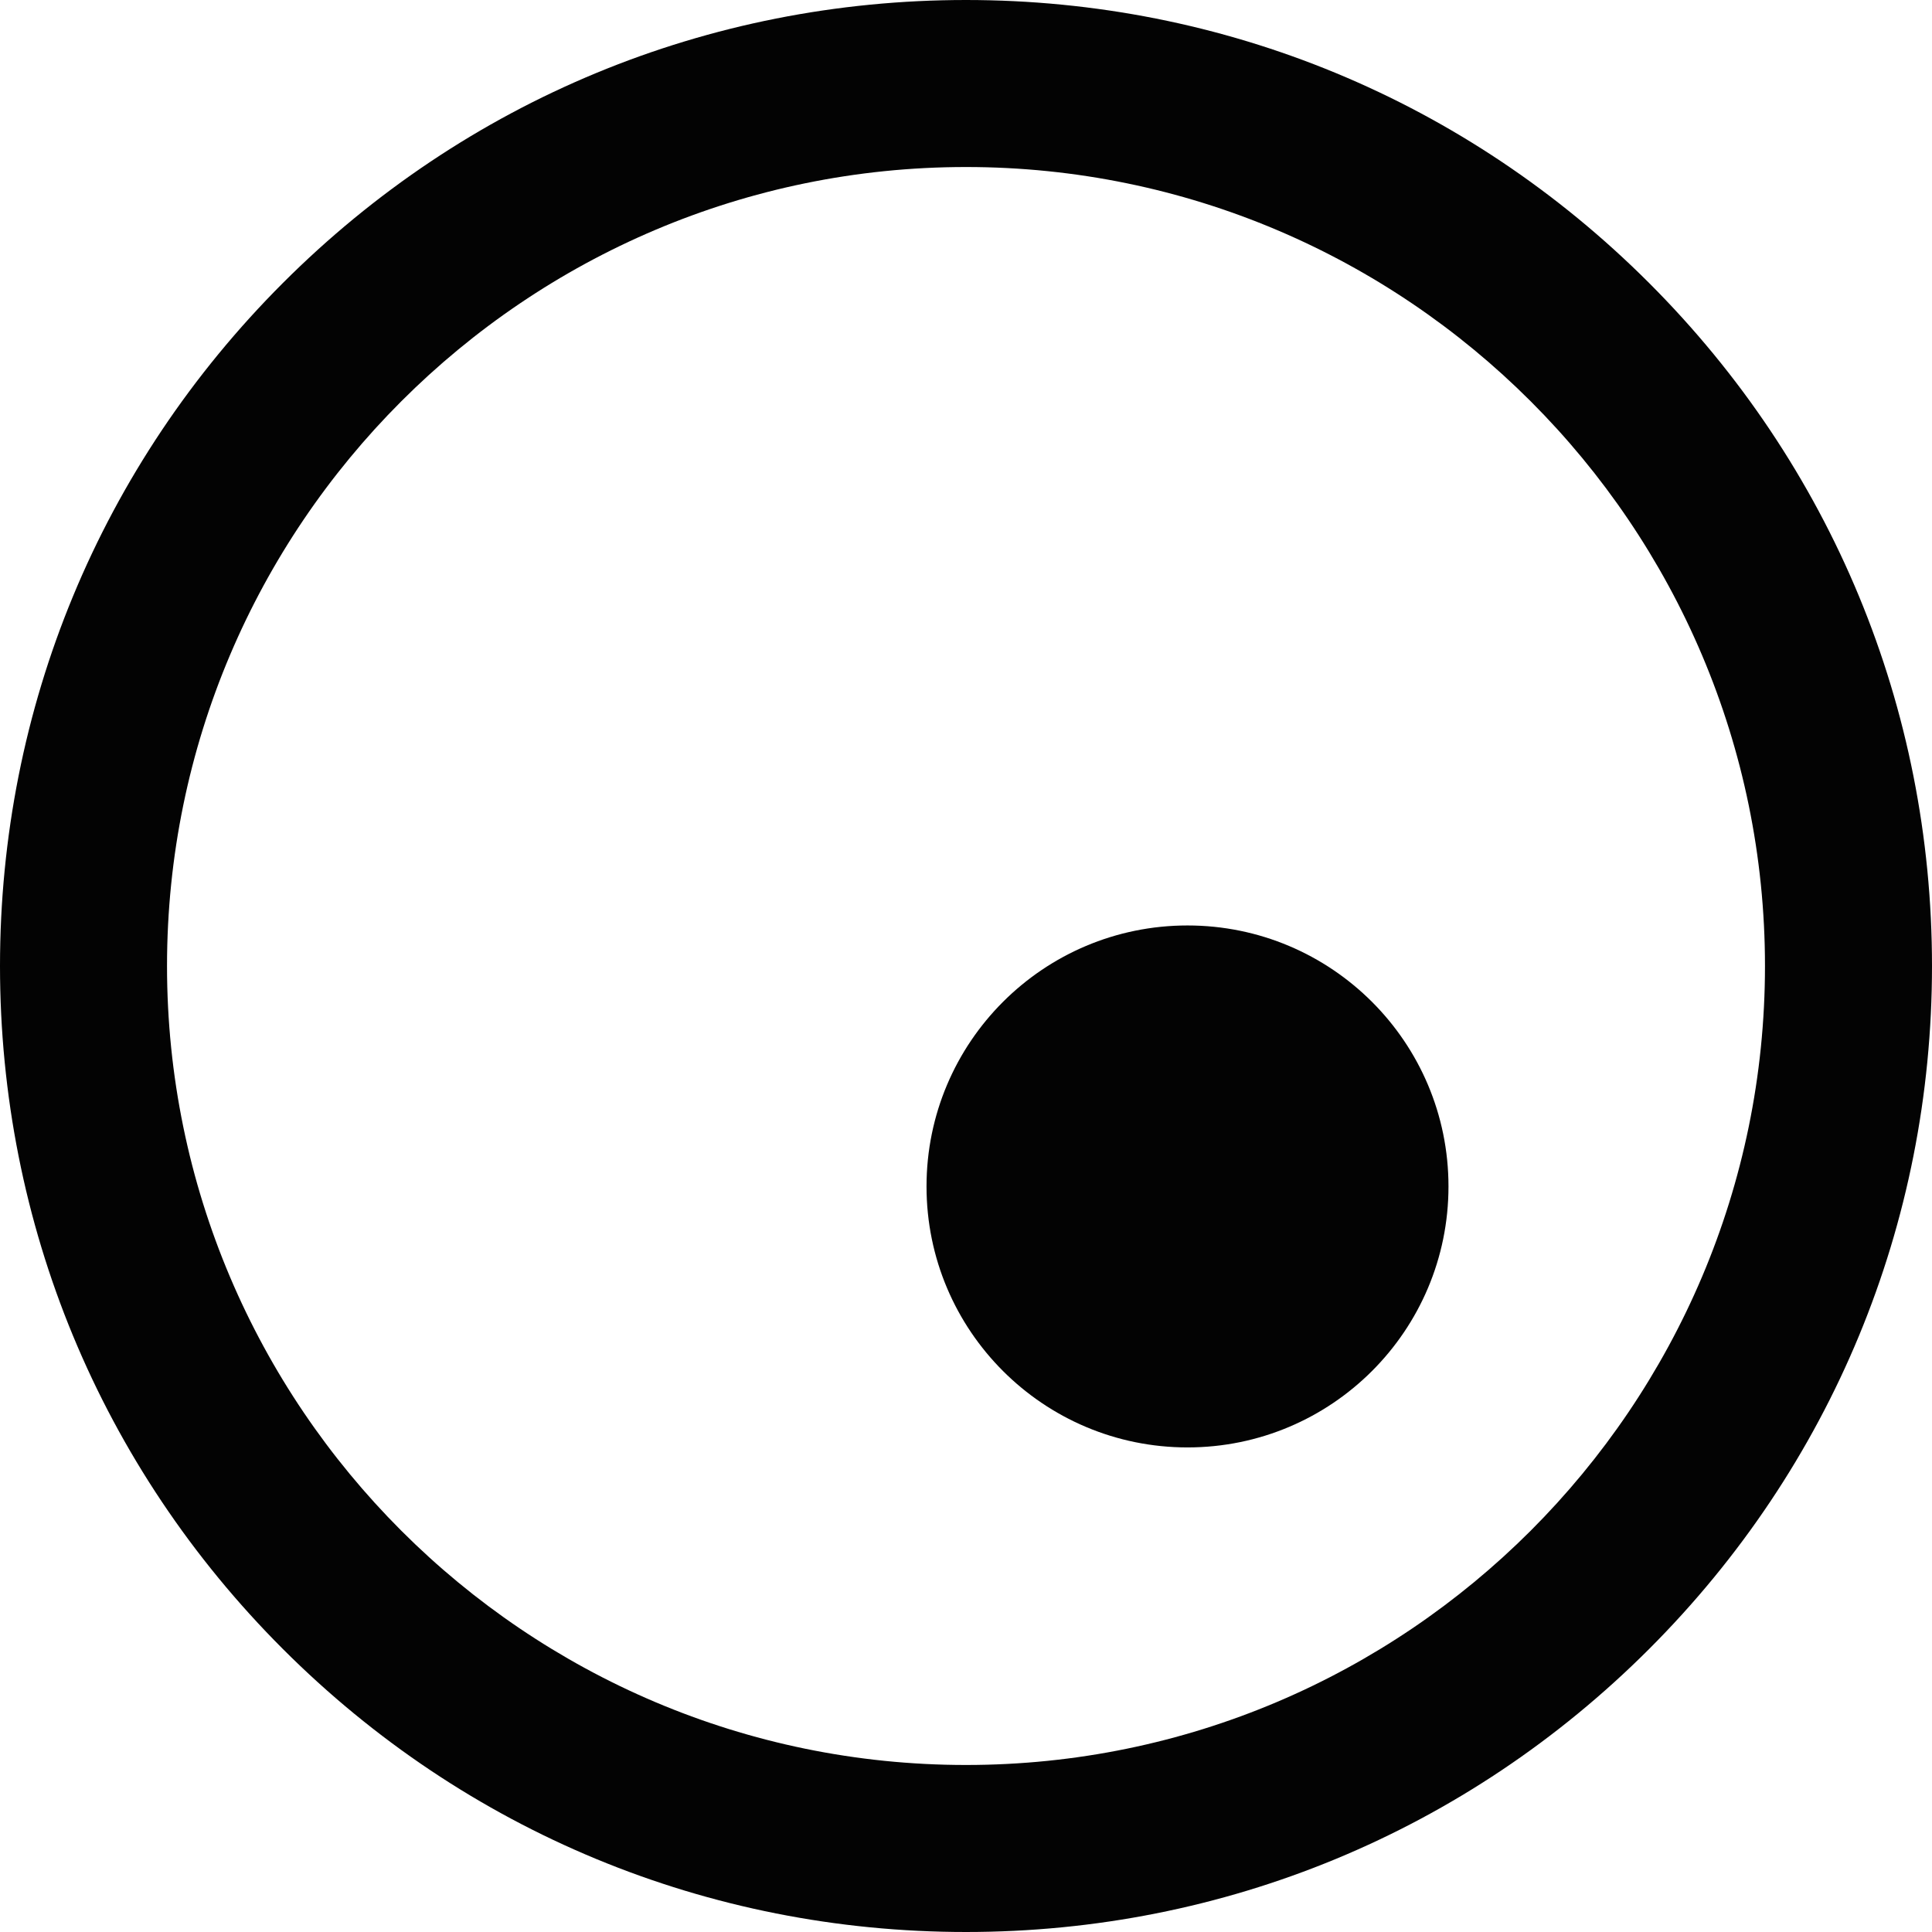 <?xml version="1.0" encoding="UTF-8" standalone="no"?>
<!-- Generator: Adobe Illustrator 27.0.0, SVG Export Plug-In . SVG Version: 6.00 Build 0)  -->

<svg
   version="1.1"
   x="0px"
   y="0px"
   viewBox="0 0 600 600"
   style="enable-background:new 0 0 600 600;"
   xml:space="preserve"
   id="svg16"
   xmlns="http://www.w3.org/2000/svg"
   xmlns:svg="http://www.w3.org/2000/svg"><defs
   id="defs20" />
<style
   type="text/css"
   id="style2">
	.st0{fill:#030303;}
	.st1{fill:none;stroke:#030303;stroke-width:40;stroke-miterlimit:10;}
</style>







<g
   id="Layer_8">
	<circle
   class="st0"
   cx="368.79"
   cy="368.46"
   r="81.05"
   id="circle11" />
	<path
   class="st0"
   d="M300,600c-80.13,0-155.47-31.21-212.13-87.87S0,380.13,0,300S31.21,144.53,87.87,87.87S219.87,0,300,0   S455.47,31.2,512.13,87.87C568.79,144.53,600,219.87,600,300s-31.21,155.47-87.87,212.13C455.47,568.79,380.13,600,300,600z    M300,51.87C163.18,51.87,51.87,163.18,51.87,300S163.18,548.13,300,548.13S548.13,436.82,548.13,300S436.82,51.87,300,51.87z"
   id="path13" />
</g>
</svg>
